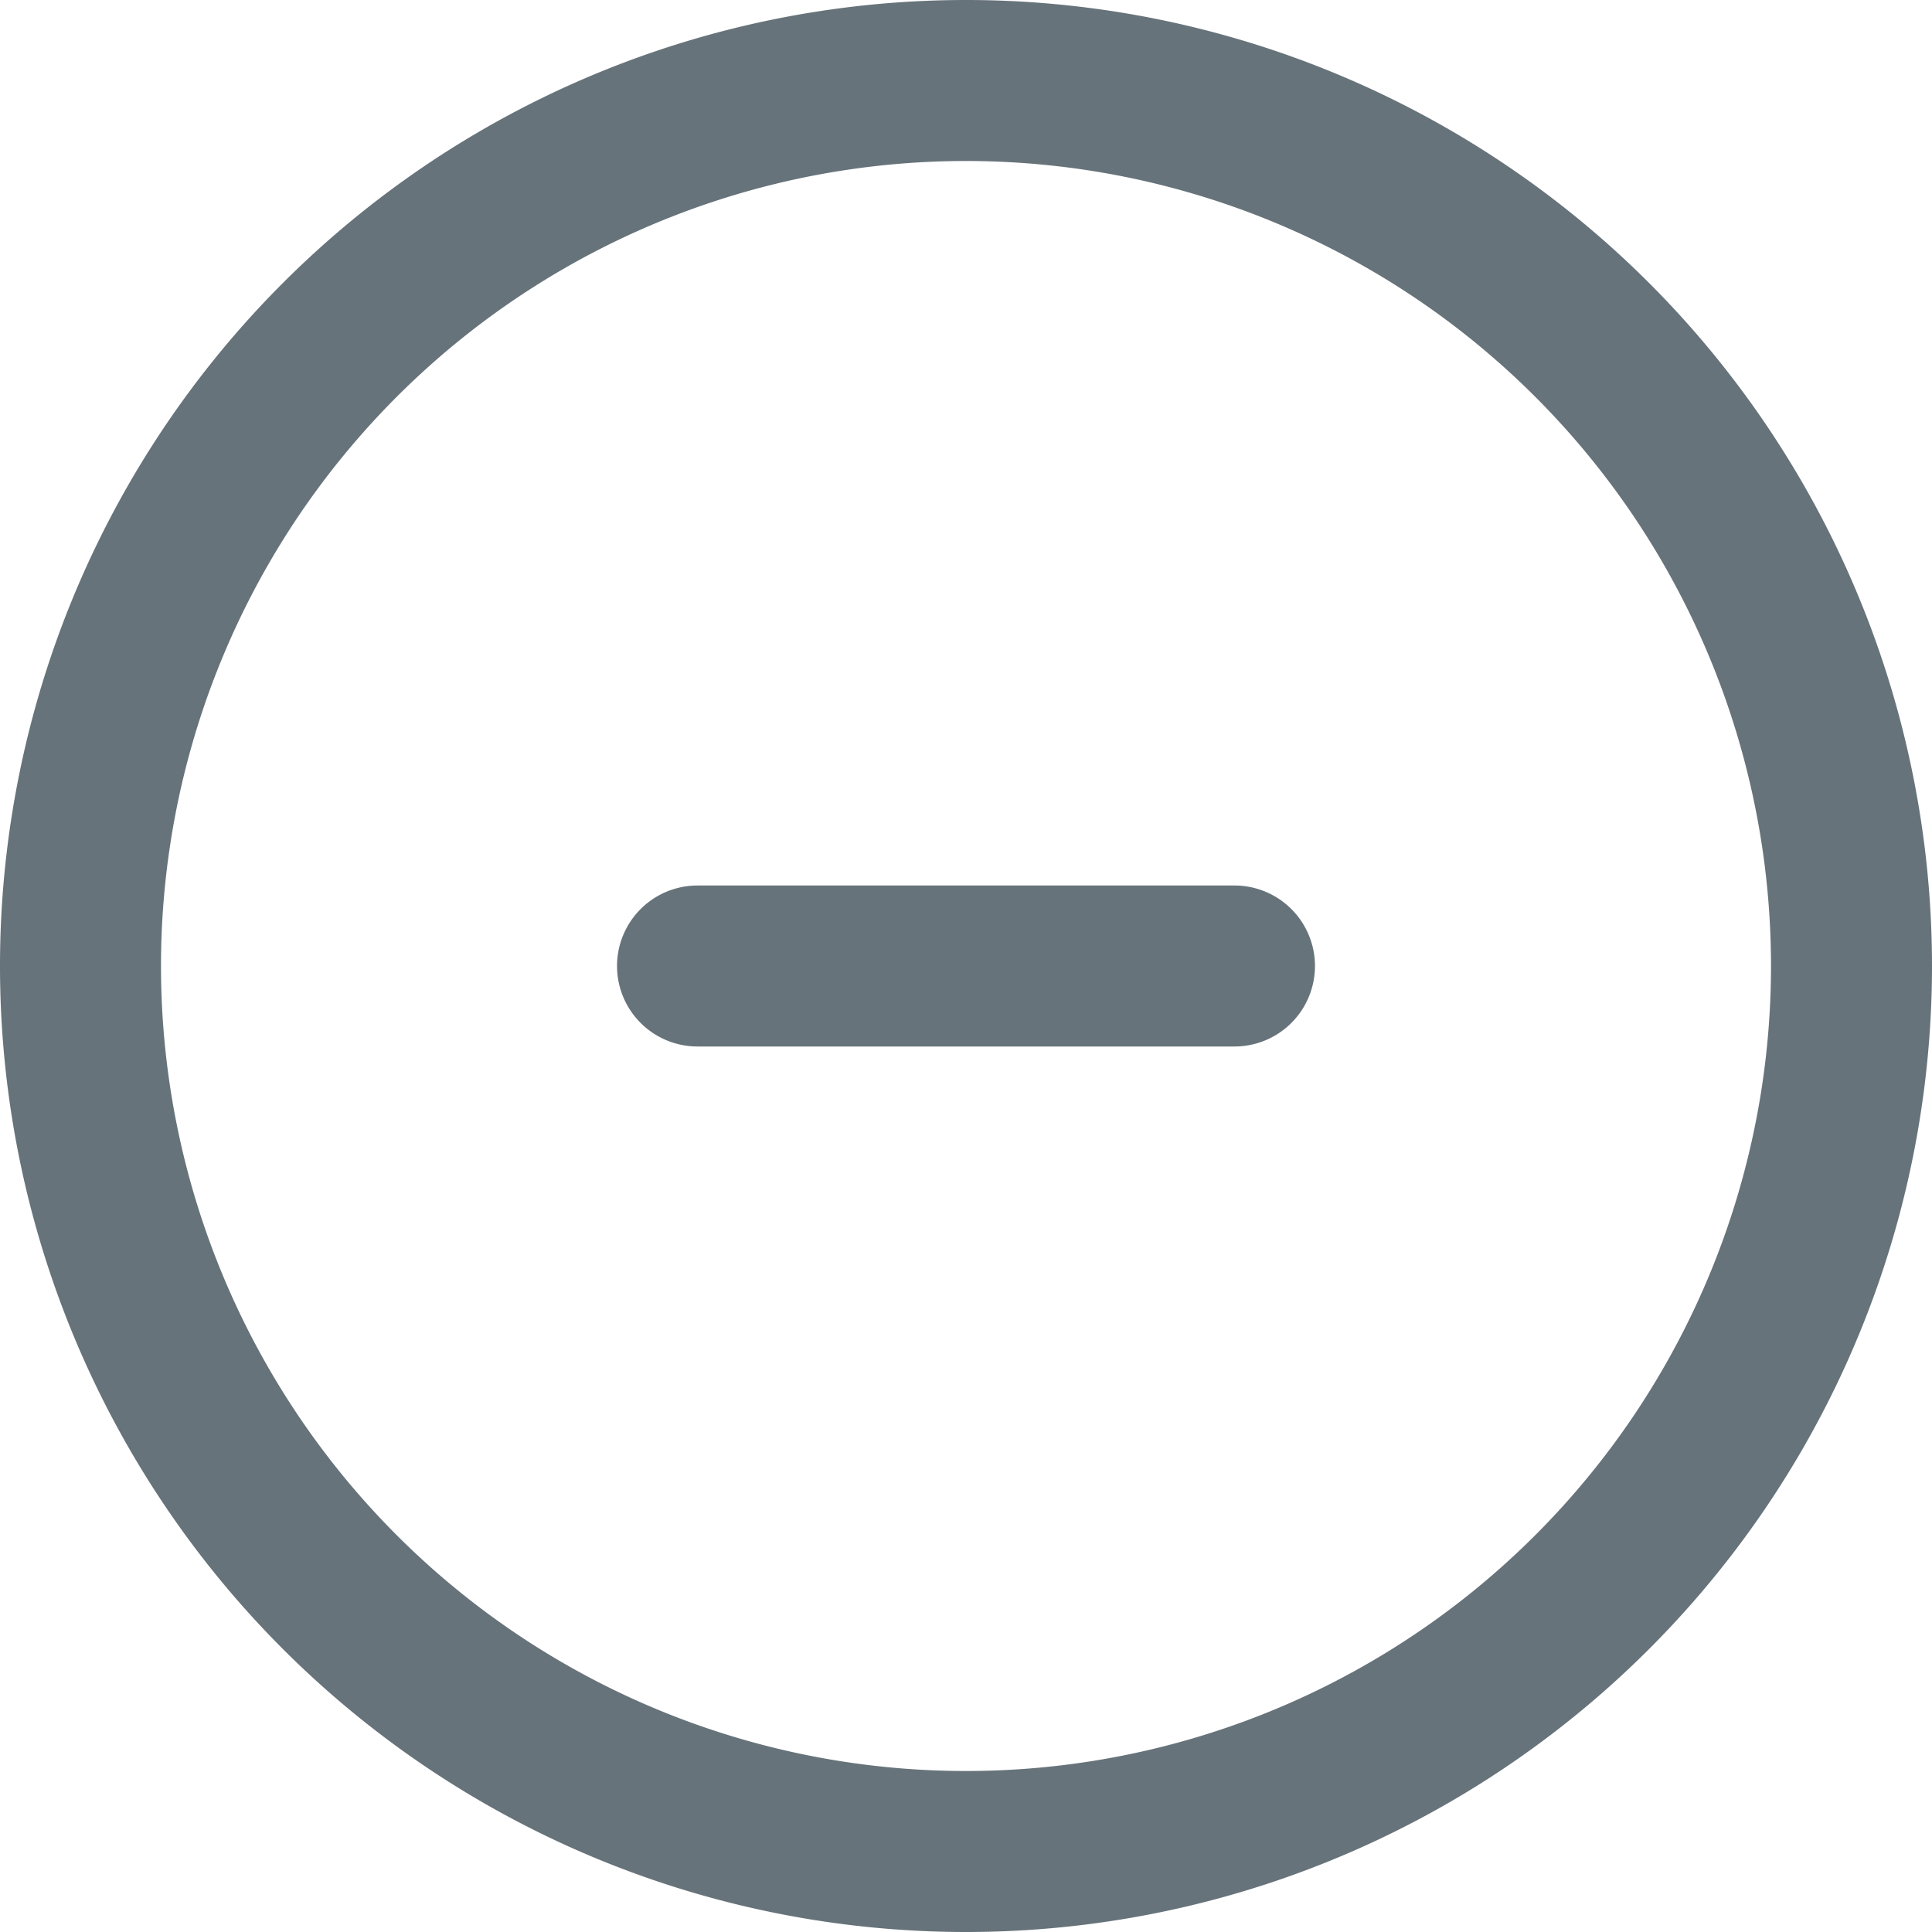<svg id="Capa_1" data-name="Capa 1" xmlns="http://www.w3.org/2000/svg" viewBox="0 0 48 48"><defs><style>.cls-1{fill:none;}.cls-2{fill:#67737a;}</style></defs><g id="Page-1"><g id="Artboard"><g id="minus-circle"><g id="Oval"><circle class="cls-1" cx="24" cy="24" r="24"/><path class="cls-2" d="M24,48A24,24,0,1,1,48,24,24,24,0,0,1,24,48ZM24,4A20,20,0,1,0,44,24,20,20,0,0,0,24,4Z"/></g><g id="Shape"><path class="cls-2" d="M30.67,26H17.33a2,2,0,1,1,0-4H30.67a2,2,0,0,1,0,4Z"/></g></g></g></g></svg>